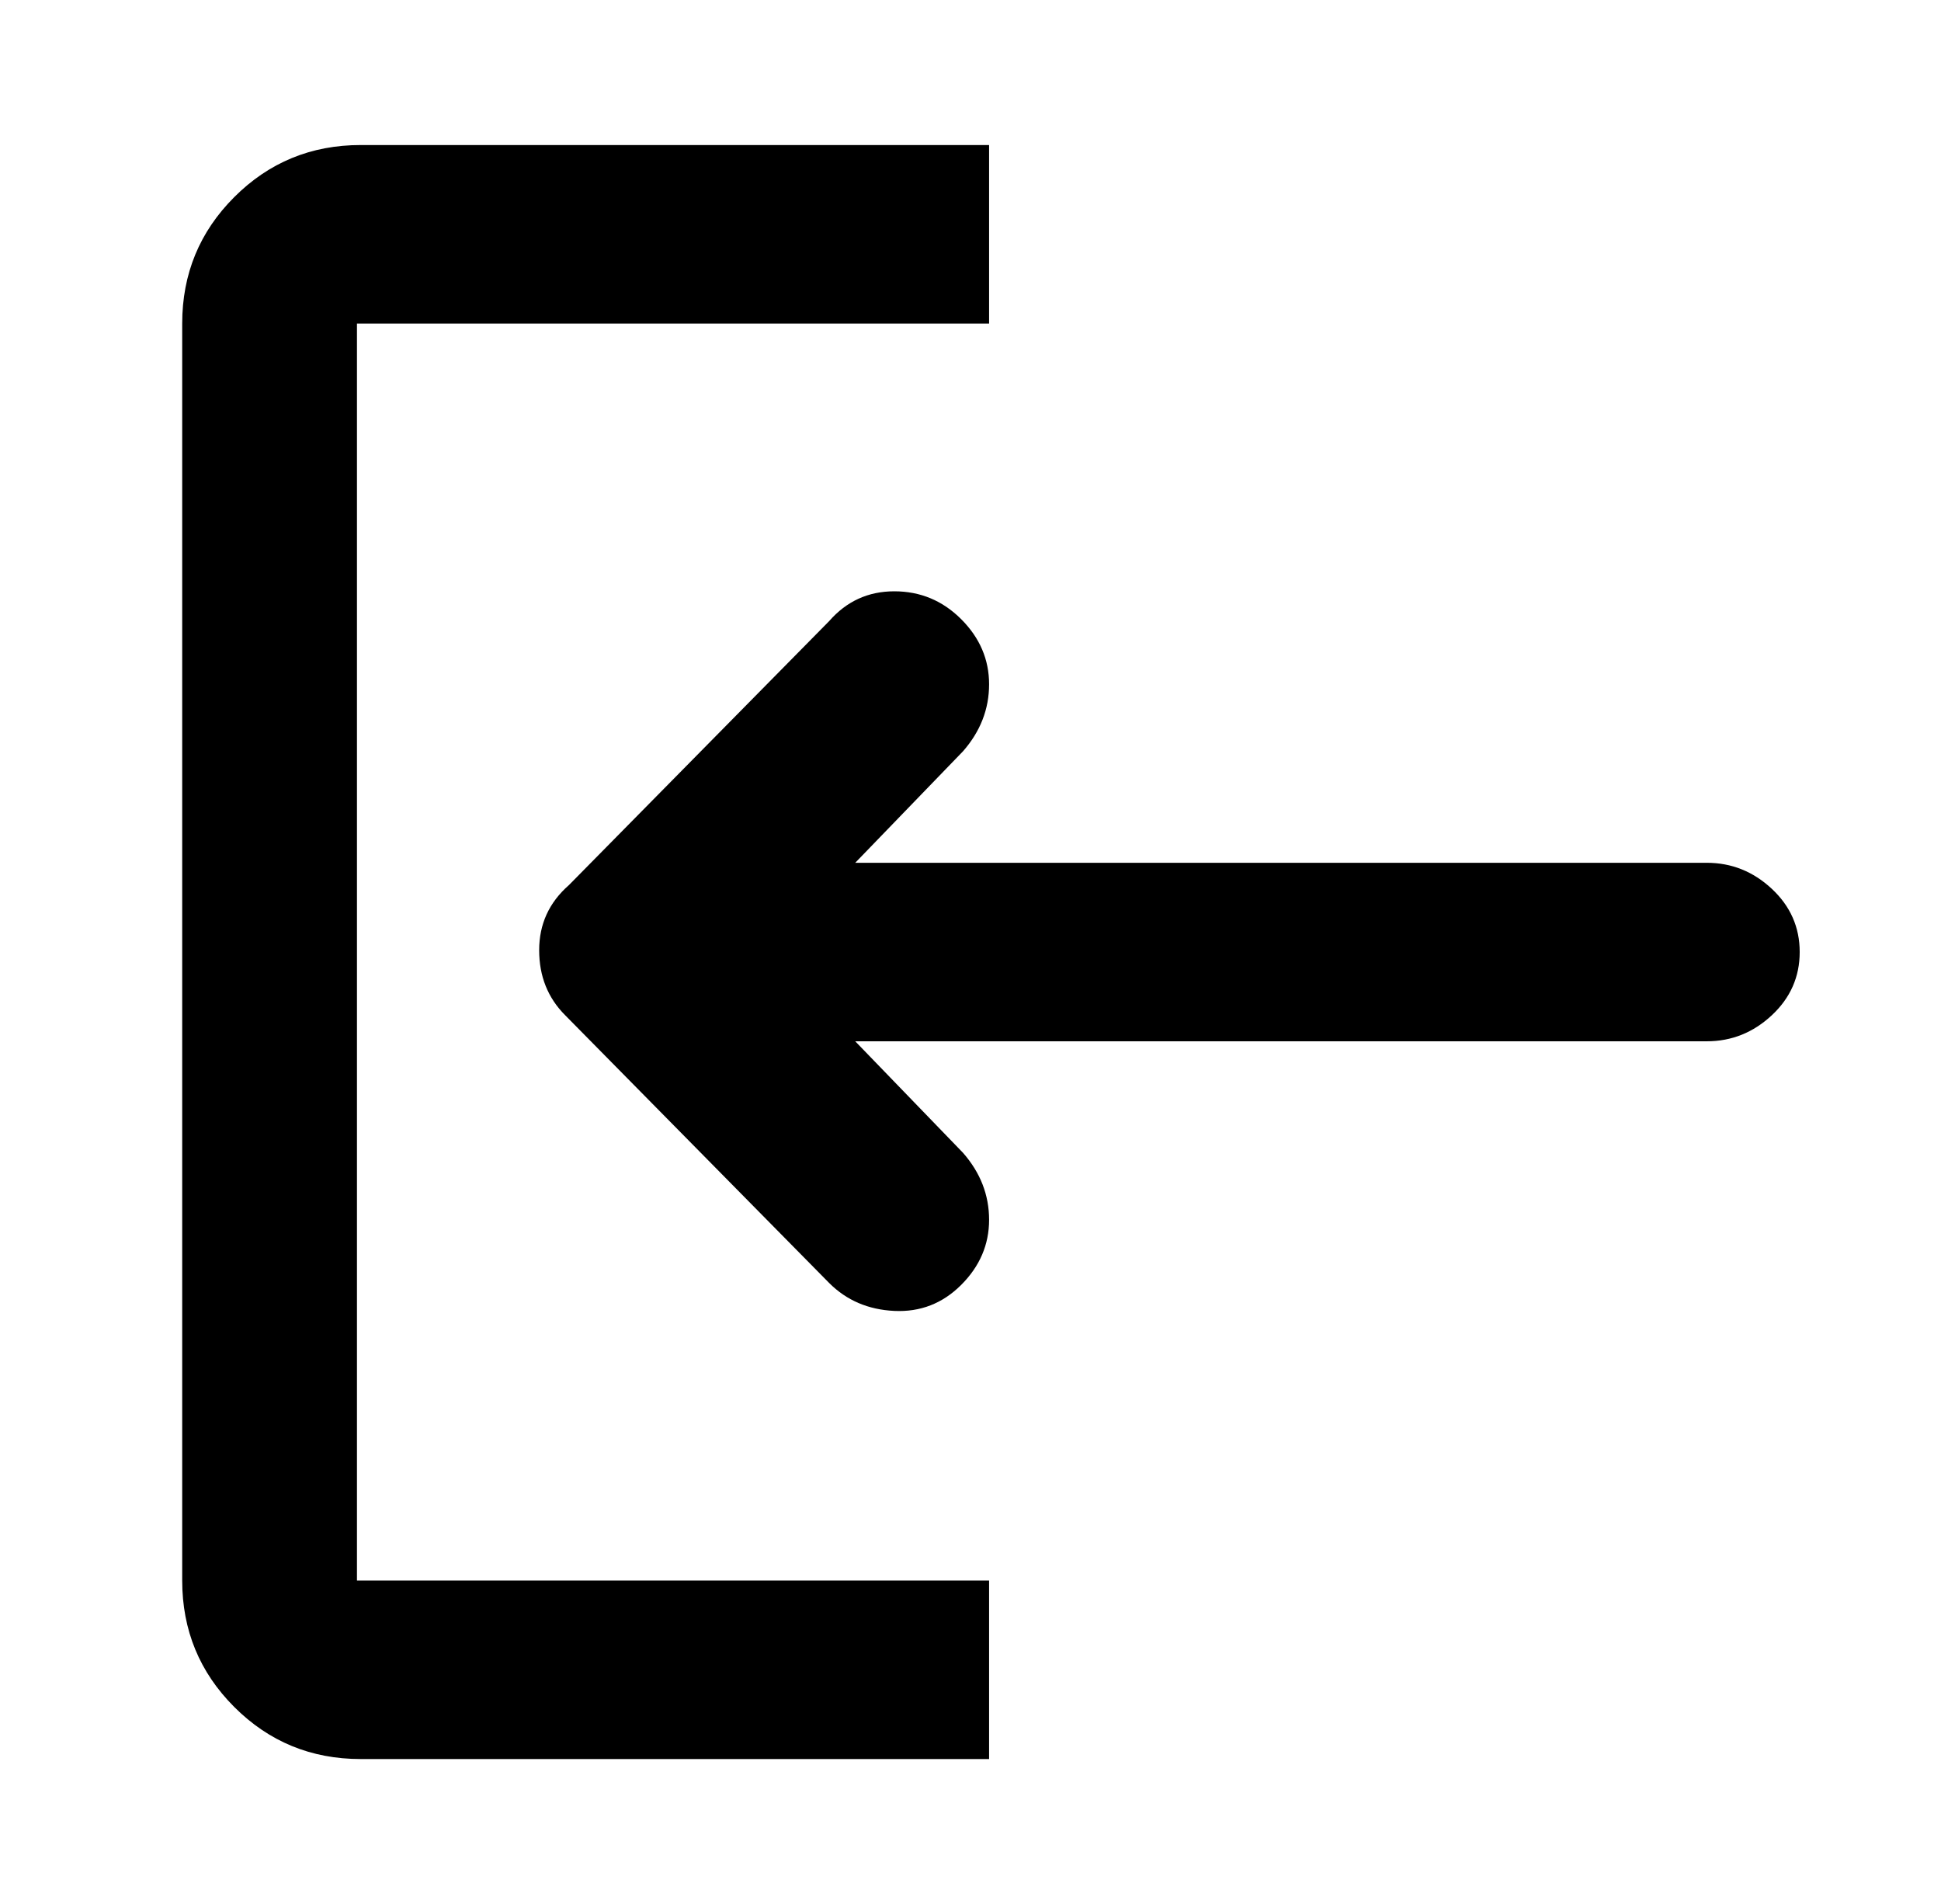 <?xml version="1.0" standalone="no"?>
<!DOCTYPE svg PUBLIC "-//W3C//DTD SVG 1.1//EN" "http://www.w3.org/Graphics/SVG/1.1/DTD/svg11.dtd" >
<svg xmlns="http://www.w3.org/2000/svg" xmlns:xlink="http://www.w3.org/1999/xlink" version="1.1" viewBox="-10 0 522 512">
   <path fill="currentColor"
d="M256 473h-169q-20 0 -34 -14t-14 -34v-338q0 -20 14 -34t34 -14h169v48h-170v338h170v48zM220 280l29 30v0q7 8 7 18t-7.5 17.5t-18 7t-17.5 -7.5l-71 -72q-7 -7 -7 -17.5t8 -17.5l70 -71q7 -8 17.5 -8t18 7.5t7.5 17.5t-7 18l-29 30h229q10 0 17.5 7t7.5 17t-7.5 17
t-17.5 7h-229z" />
</svg>

